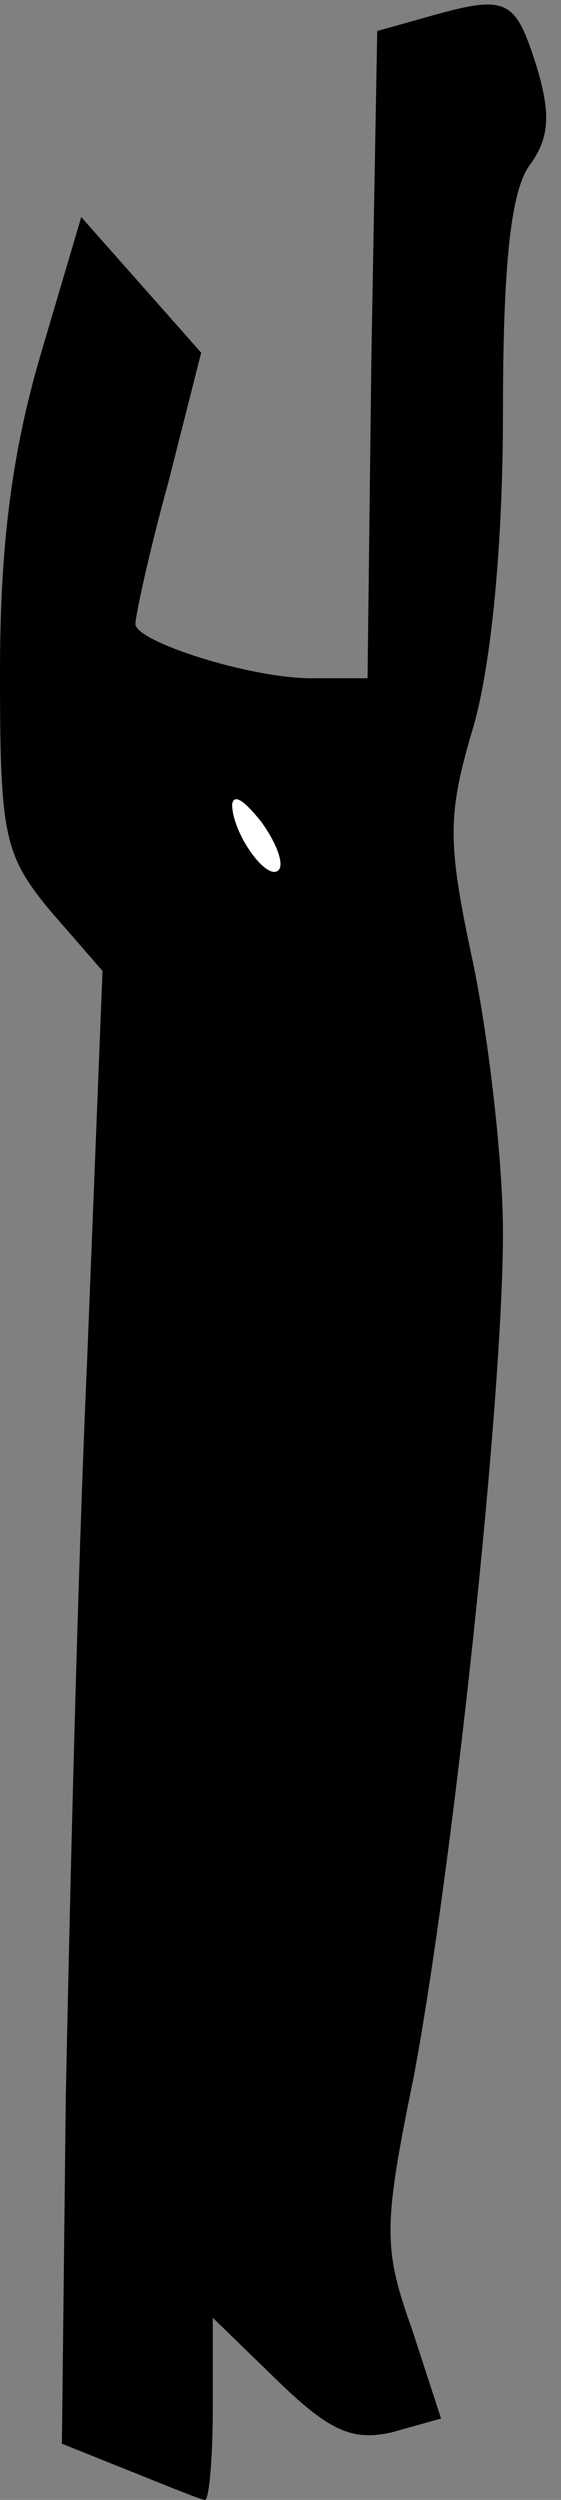<?xml version="1.0" standalone="no"?>
<!DOCTYPE svg PUBLIC "-//W3C//DTD SVG 20010904//EN"
 "http://www.w3.org/TR/2001/REC-SVG-20010904/DTD/svg10.dtd">
<svg version="1.0" xmlns="http://www.w3.org/2000/svg"
 width="29pt" height="129pt" viewBox="0 0 29 129"
 preserveAspectRatio="xMidYMid meet">
<rect x="0" y="0" width="29" height="129" fill="#808080" stroke="none"/>
<g transform="translate(0,129) scale(0.1,-0.1)"
fill="#000000" stroke="none">
<path fill="#000000" stroke="none" d="M220 1281 l-25 -7 -3 -167 -2 -167 -29
0 c-32 0 -91 19 -91 28 0 4 7 37 17 73 l17 67 -31 35 -31 35 -21 -71 c-15 -51
-21 -99 -21 -164 0 -84 2 -94 26 -123 l27 -31 -8 -202 c-5 -111 -9 -282 -11
-380 l-2 -178 35 -14 c20 -8 37 -15 39 -15 2 0 4 21 4 47 l0 47 34 -33 c26
-25 38 -31 59 -26 l25 7 -15 46 c-15 42 -15 53 1 131 20 107 46 348 46 435 0
36 -7 97 -15 137 -14 65 -14 78 0 125 9 32 15 93 15 161 0 76 4 115 14 128 10
14 11 26 3 52 -11 34 -15 36 -57 24z"/>
<path fill="#ffffff" stroke="none" d="M144 841 c-6 -6 -24 19 -24 34 1 6 7 1
15 -9 8 -11 12 -22 9 -25z"/>
</g>
</svg>
